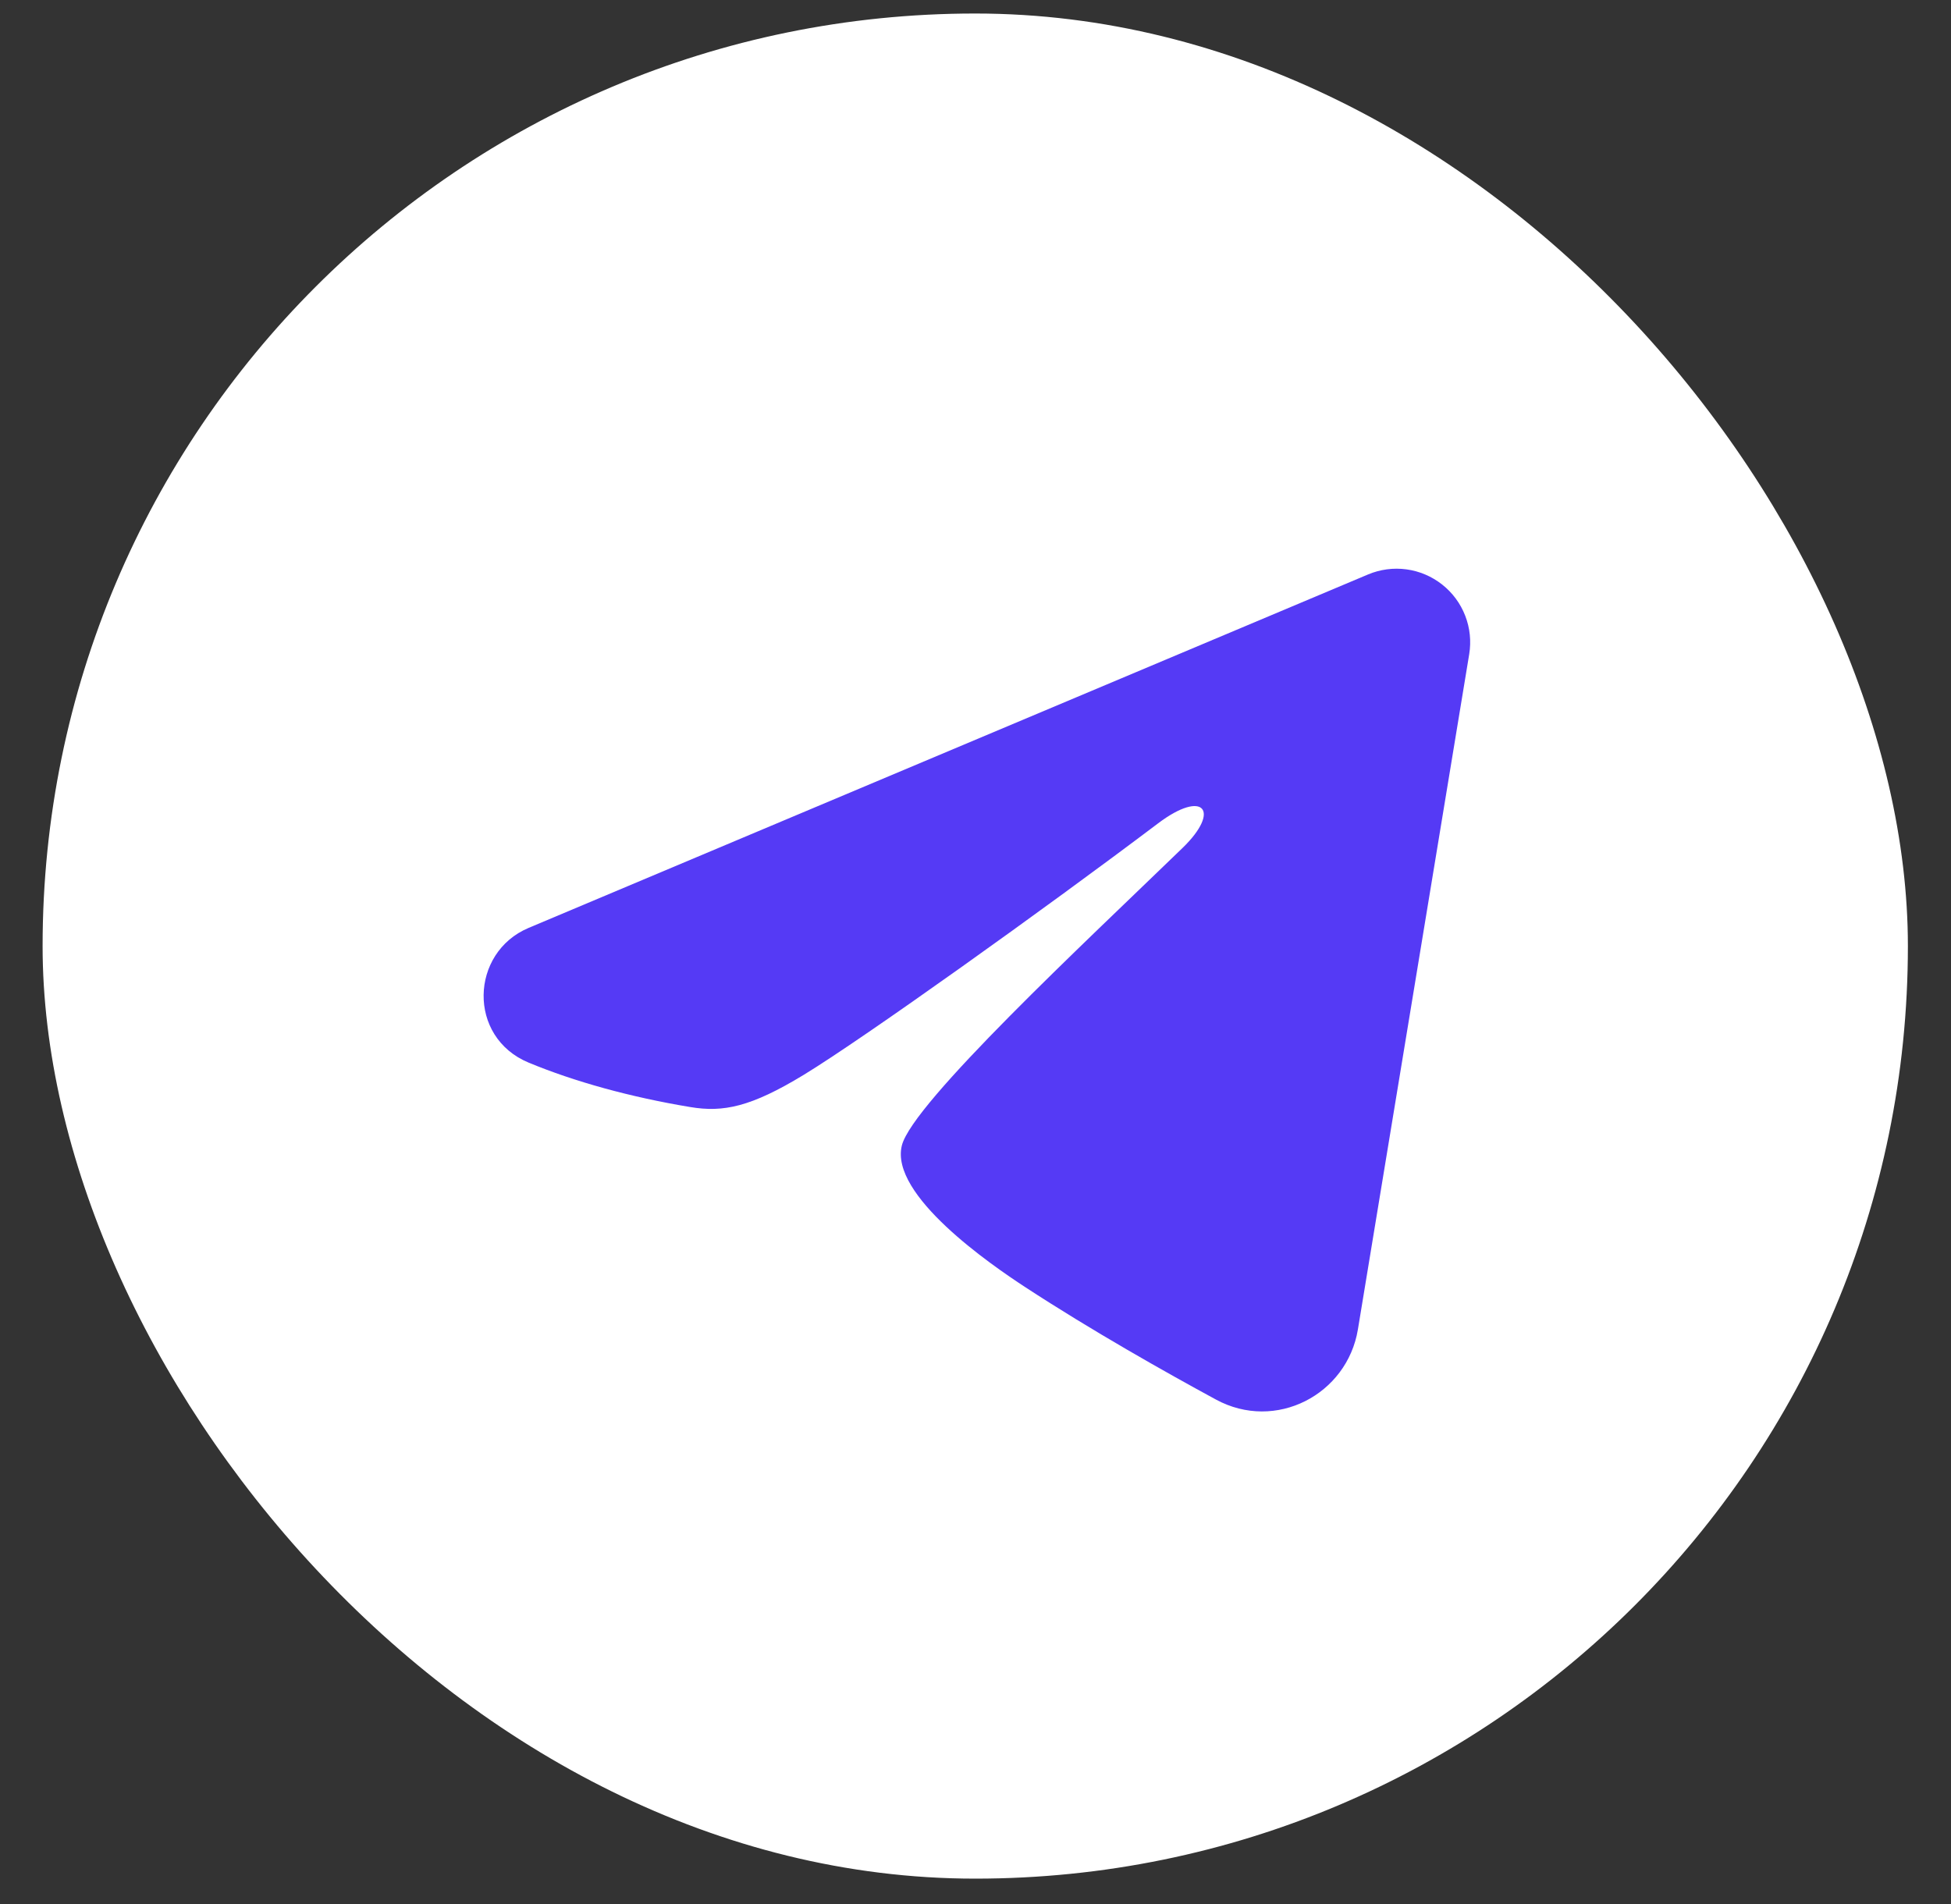 <svg width="42" height="41" viewBox="0 0 42 41" fill="none" xmlns="http://www.w3.org/2000/svg">
<rect x="0" y="0" width="42" height="41" fill="#333333" stroke="none"/>
<rect x="0.917" y="0.291" width="40.155" height="40.155" rx="20.077" fill="white"/>
<g clip-path="url(#clip0_848_406)">
<path fill-rule="evenodd" clip-rule="evenodd" d="M29.45 12.368C29.711 12.258 29.997 12.22 30.277 12.258C30.558 12.296 30.823 12.409 31.046 12.585C31.268 12.76 31.44 12.992 31.542 13.256C31.645 13.52 31.674 13.807 31.628 14.086L29.232 28.623C28.999 30.026 27.461 30.83 26.175 30.131C25.099 29.547 23.501 28.647 22.064 27.707C21.346 27.237 19.145 25.731 19.415 24.66C19.648 23.744 23.346 20.301 25.459 18.254C26.289 17.45 25.911 16.986 24.931 17.726C22.498 19.562 18.593 22.355 17.302 23.141C16.163 23.834 15.569 23.953 14.859 23.834C13.563 23.619 12.362 23.285 11.381 22.878C10.056 22.329 10.12 20.507 11.38 19.977L29.45 12.368Z" fill="#553AF5"/>
</g>
<defs>
<clipPath id="clip0_848_406">
<rect width="25.361" height="25.361" fill="white" transform="translate(8.552 7.688)"/>
</clipPath>
</defs>
</svg>
